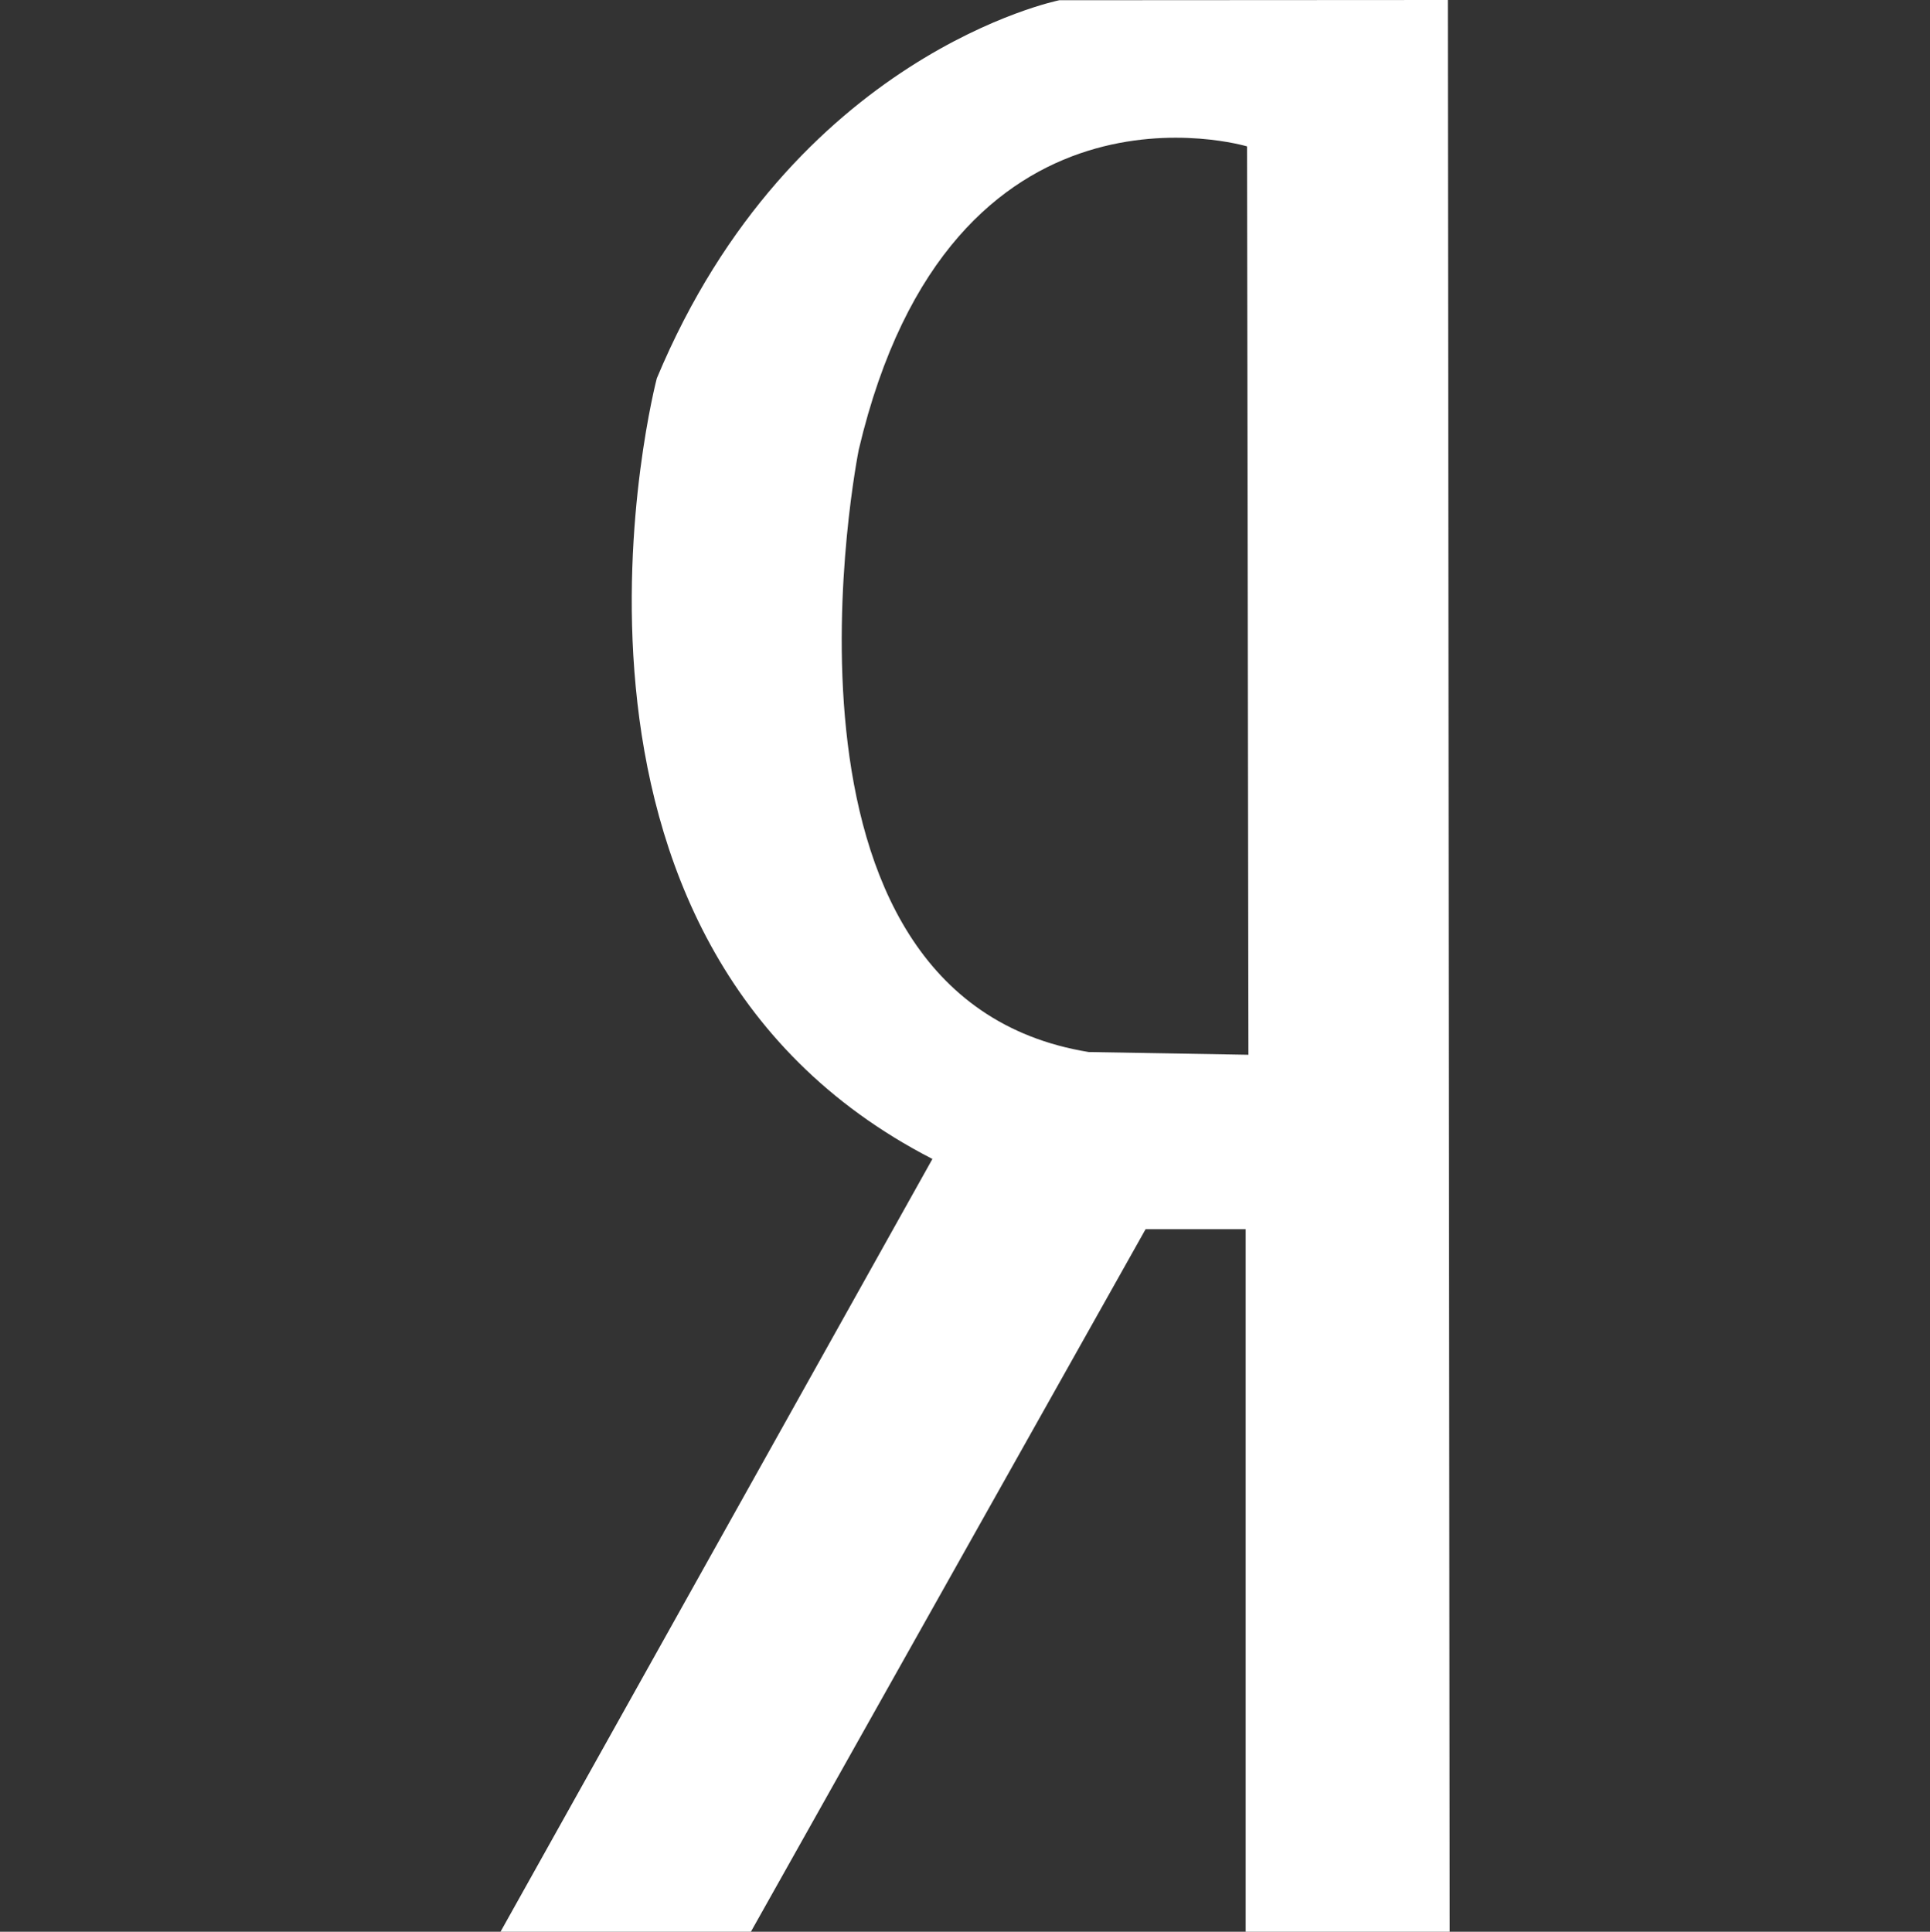 <?xml version="1.0" encoding="utf-8"?>
<!-- Generator: Adobe Illustrator 18.0.0, SVG Export Plug-In . SVG Version: 6.00 Build 0)  -->
<!DOCTYPE svg PUBLIC "-//W3C//DTD SVG 1.1//EN" "http://www.w3.org/Graphics/SVG/1.1/DTD/svg11.dtd">
<svg version="1.1" id="Layer_1" xmlns="http://www.w3.org/2000/svg" xmlns:xlink="http://www.w3.org/1999/xlink" x="0px" y="0px"
	 viewBox="-71 90 841 841.9" enable-background="new -71 90 841 841.9" xml:space="preserve">
<rect x="-71" y="90" width="841" height="841.9" fill="#333333" stroke="none"/>
<path fill="#FFFFFF" d="M560.7,931.9L559.9,90l-169.3,0.1c0,0-116.4,23.4-175.4,164.8c0,0-64.5,245.3,120.1,340.2L147.1,931.9h109.1
	l172-306.2h43.6v306.2H560.7z M403.4,548.5C255.2,524.4,303.2,286,303.2,286c40.3-171,169.2-132.2,169.2-132.2l0.6,395.9
	L403.4,548.5z"/>
</svg>
